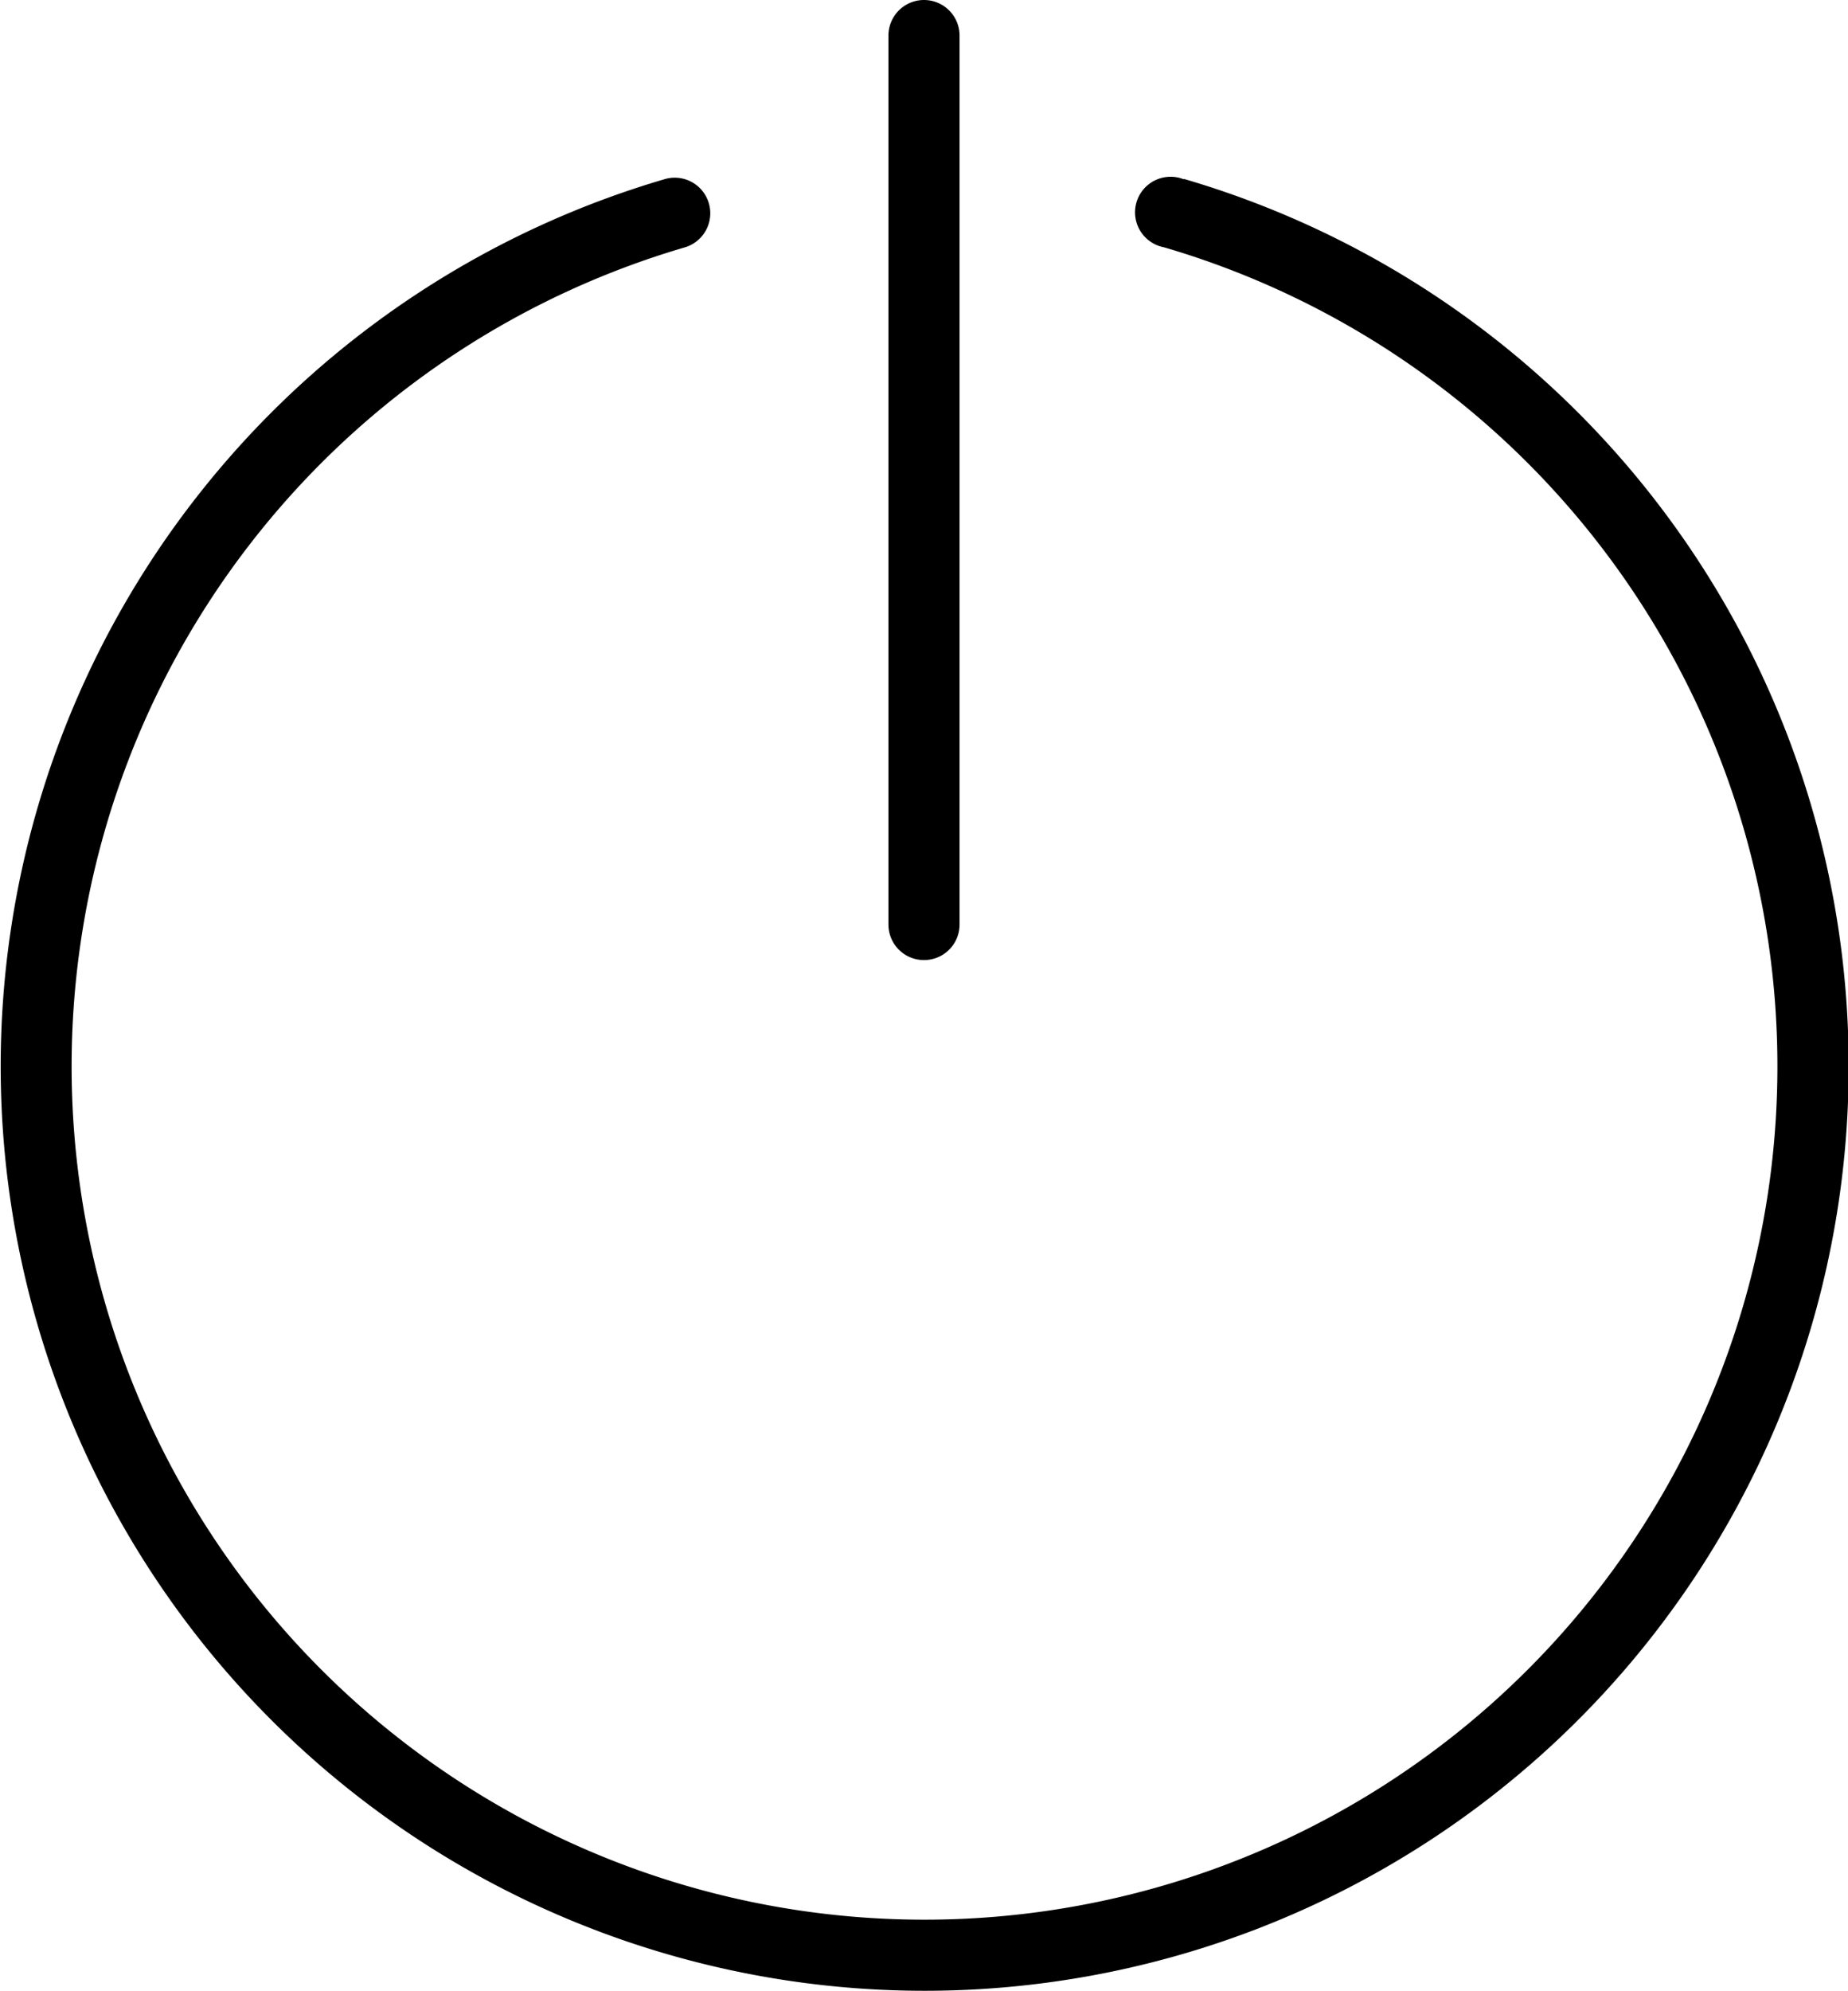 <svg xmlns="http://www.w3.org/2000/svg" width="26.718" height="28.773" viewBox="0 0 26.718 28.773">
  <g id="logout" transform="translate(-2)">
    <path id="Path_93" data-name="Path 93" d="M19.115,5.018A.514.514,0,1,0,18.827,6a12.331,12.331,0,1,1-6.921,0,.514.514,0,0,0-.287-.987,13.359,13.359,0,1,0,7.5,0Z" transform="translate(0 -2.427)"/>
    <path id="Path_94" data-name="Path 94" d="M27.514,13.873a.513.513,0,0,0,.514-.514V.514A.514.514,0,0,0,27,.514V13.359A.513.513,0,0,0,27.514,13.873Z" transform="translate(-12.155)"/>
  </g>
</svg>
